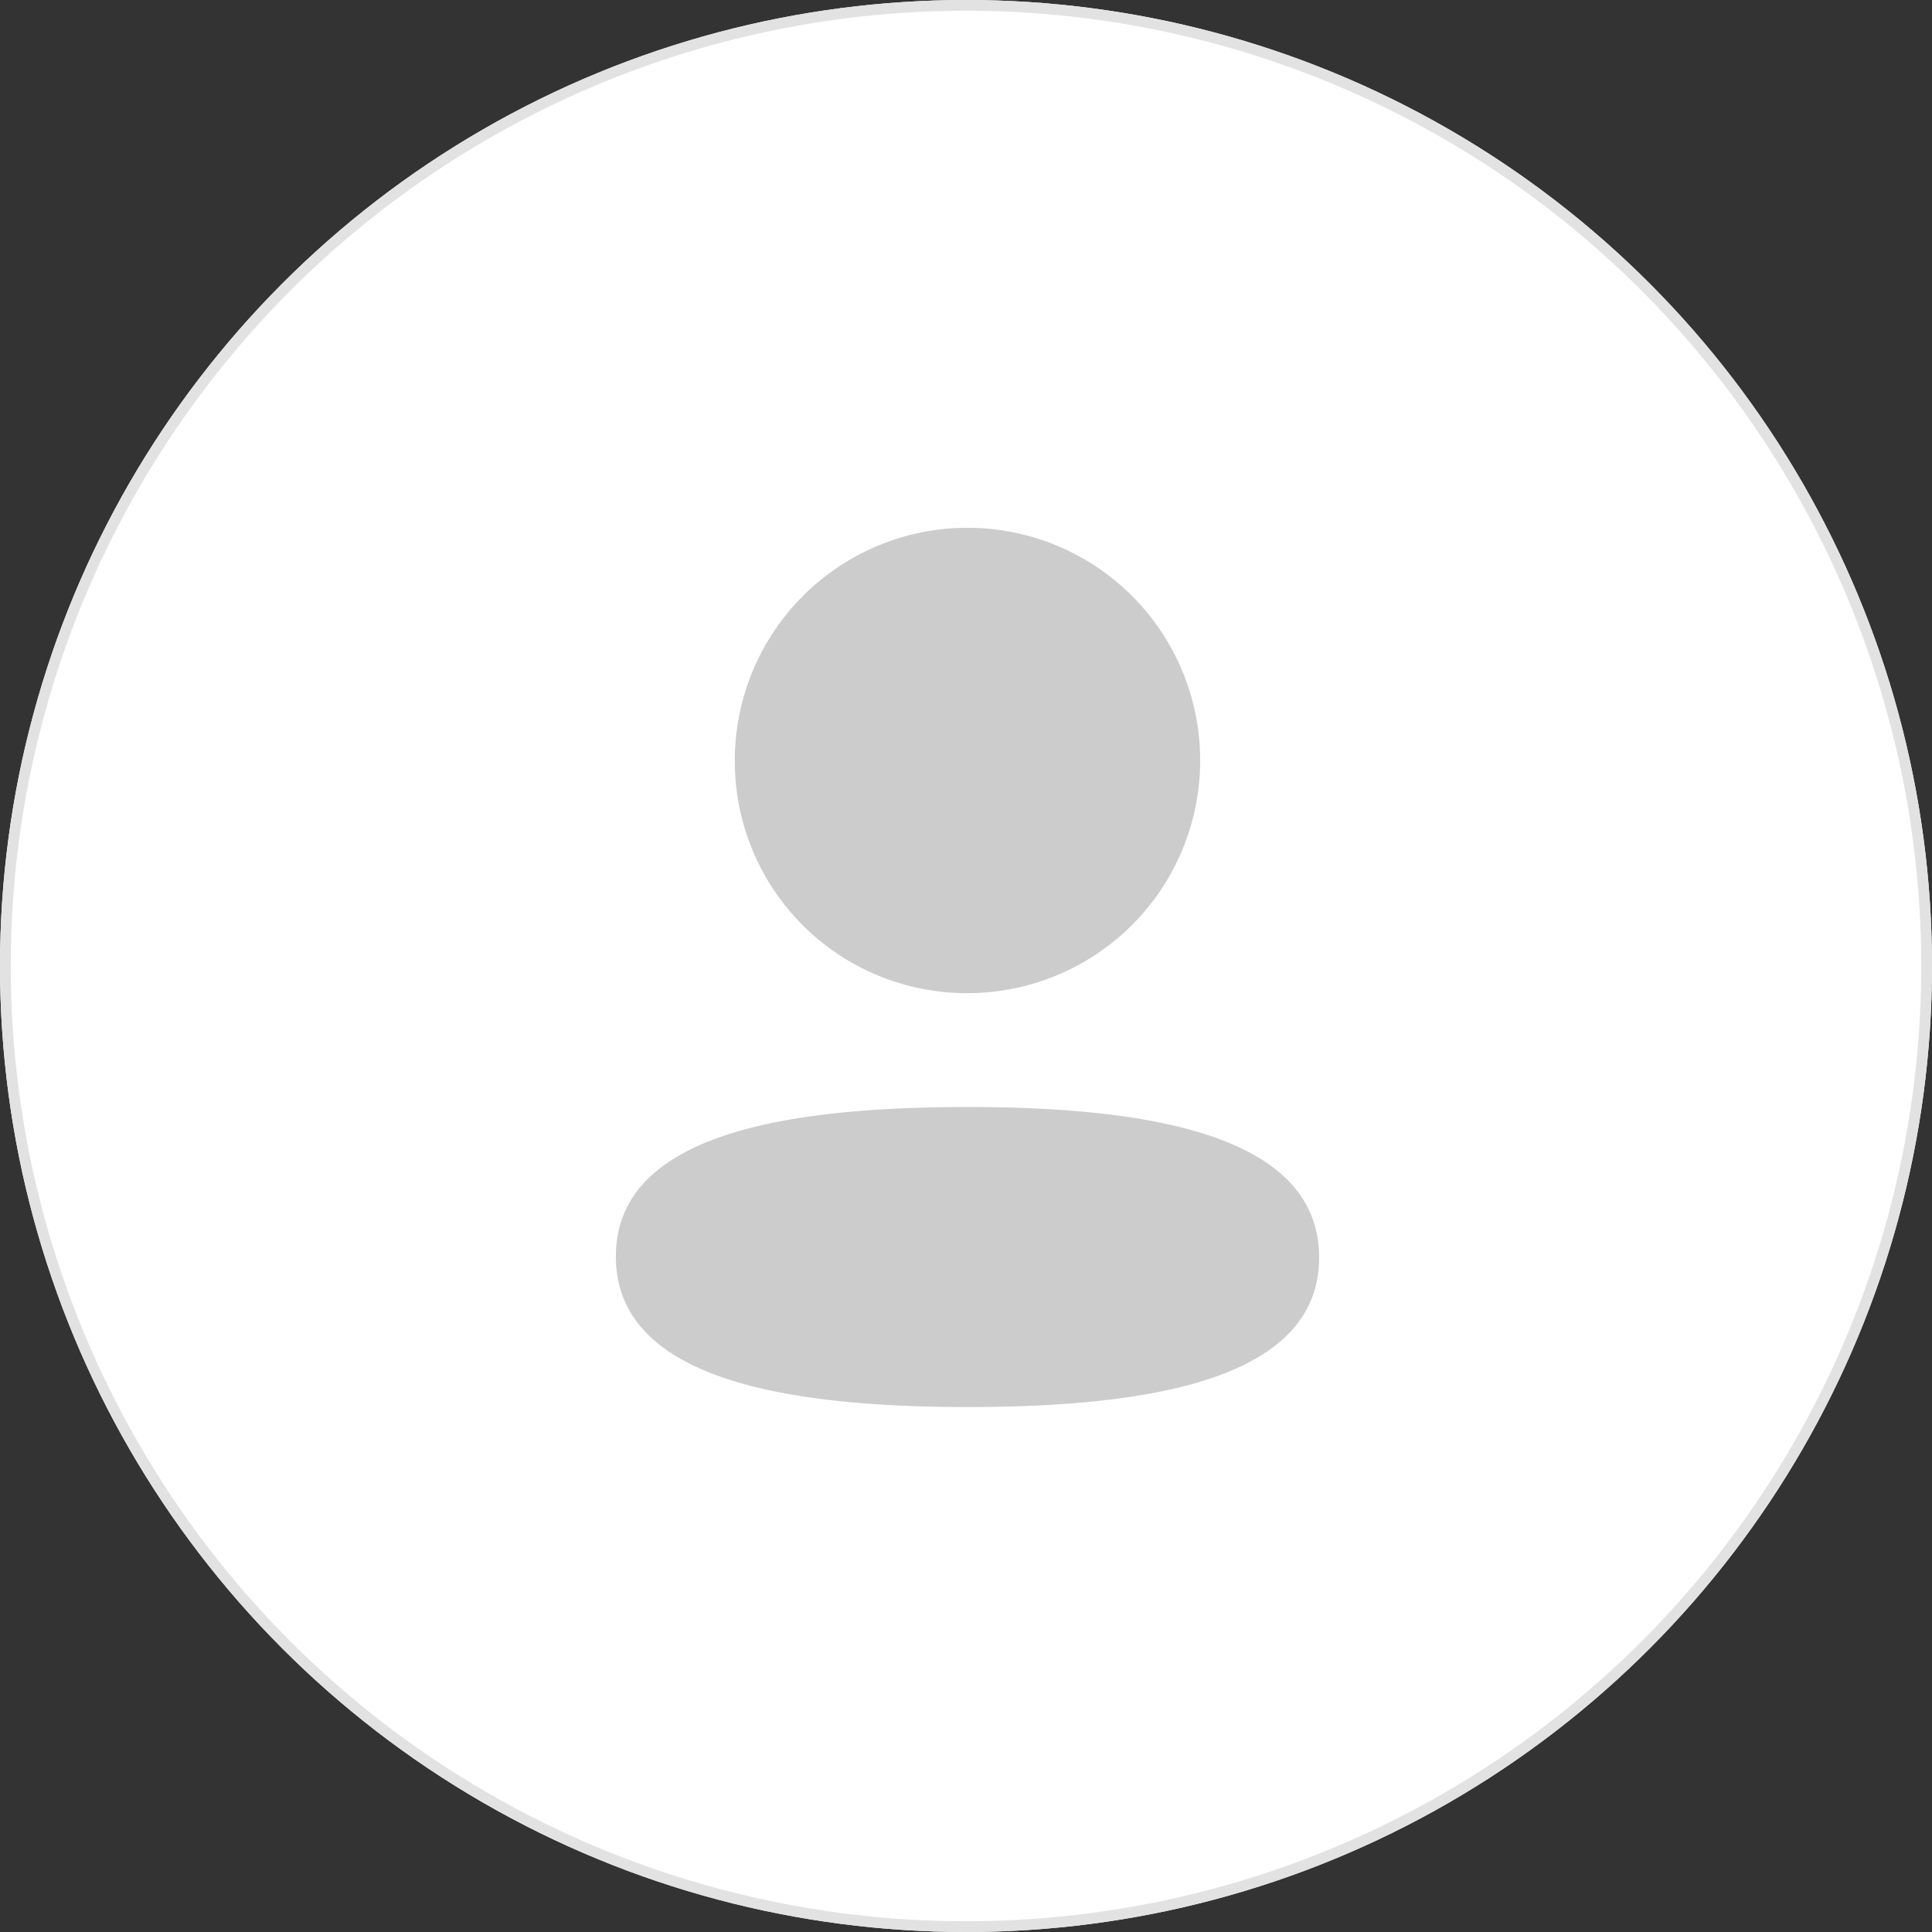 <svg xmlns="http://www.w3.org/2000/svg" width="90" height="90" viewBox="0 0 90 90">
    <rect x="0" y="0" width="90" height="90" fill="#333333" stroke="none"/>
    <g>
        <g fill="#fff" stroke="#e2e2e2" stroke-width="0.5px" transform="translate(-20 -118) translate(20 118)">
            <circle cx="45" cy="45" r="45" stroke="none"/>
            <circle cx="45" cy="45" r="44.75" fill="none"/>
        </g>
        <g>
            <g>
                <path fill="#ccc" d="M0 33.938c0-5.572 7.546-6.964 16.38-6.964 8.884 0 16.38 1.443 16.38 7.012s-7.546 6.964-16.38 6.964C7.5 40.95 0 39.507 0 33.938zm5.541-23.1A10.839 10.839 0 1 1 16.38 21.669 10.8 10.8 0 0 1 5.541 10.834z" transform="translate(-20 -118) translate(40.5 138.5) translate(8.19 4.095) translate(0 0)"/>
            </g>
        </g>
    </g>
</svg>
